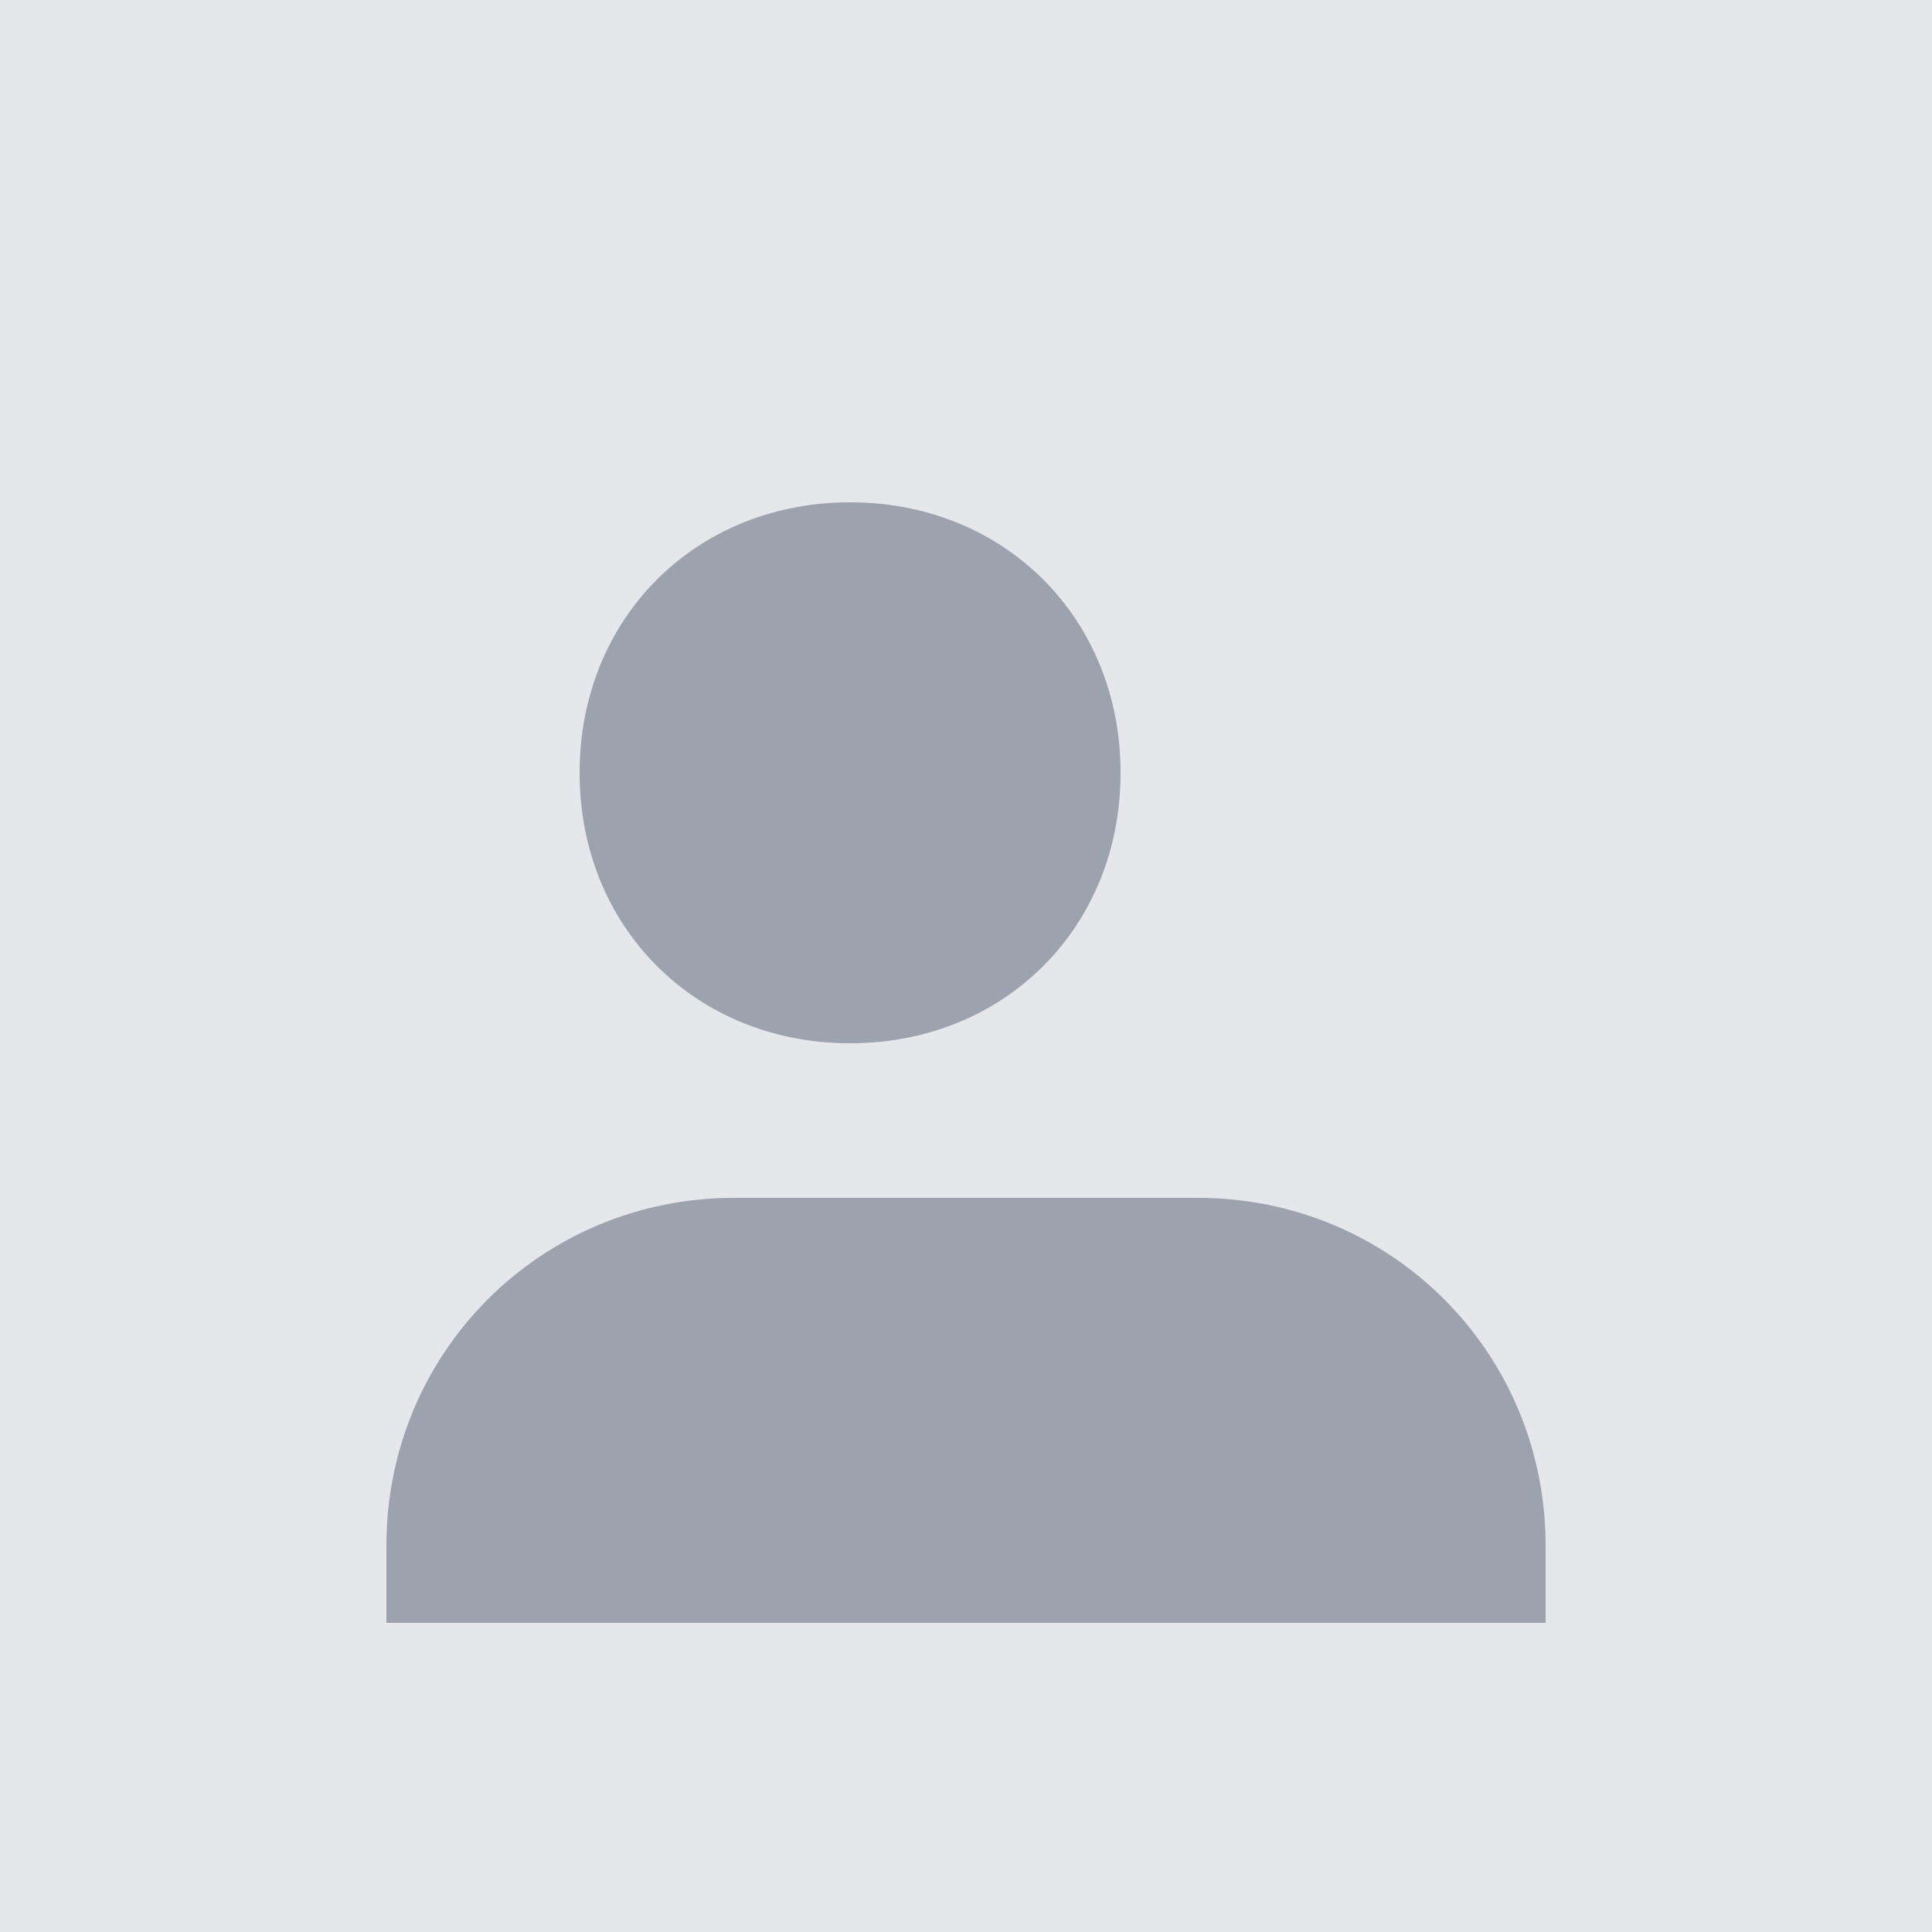 <svg xmlns="http://www.w3.org/2000/svg" viewBox="0 0 100 100" fill="none">
  <rect width="100" height="100" fill="#e5e7eb"/>
  <path d="M30 40c0-8 6-14 14-14s14 6 14 14-6 14-14 14S30 48 30 40z" fill="#9ca3af"/>
  <path d="M20 80c0-10 8-18 18-18h24c10 0 18 8 18 18v4H20v-4z" fill="#9ca3af"/>
</svg>
